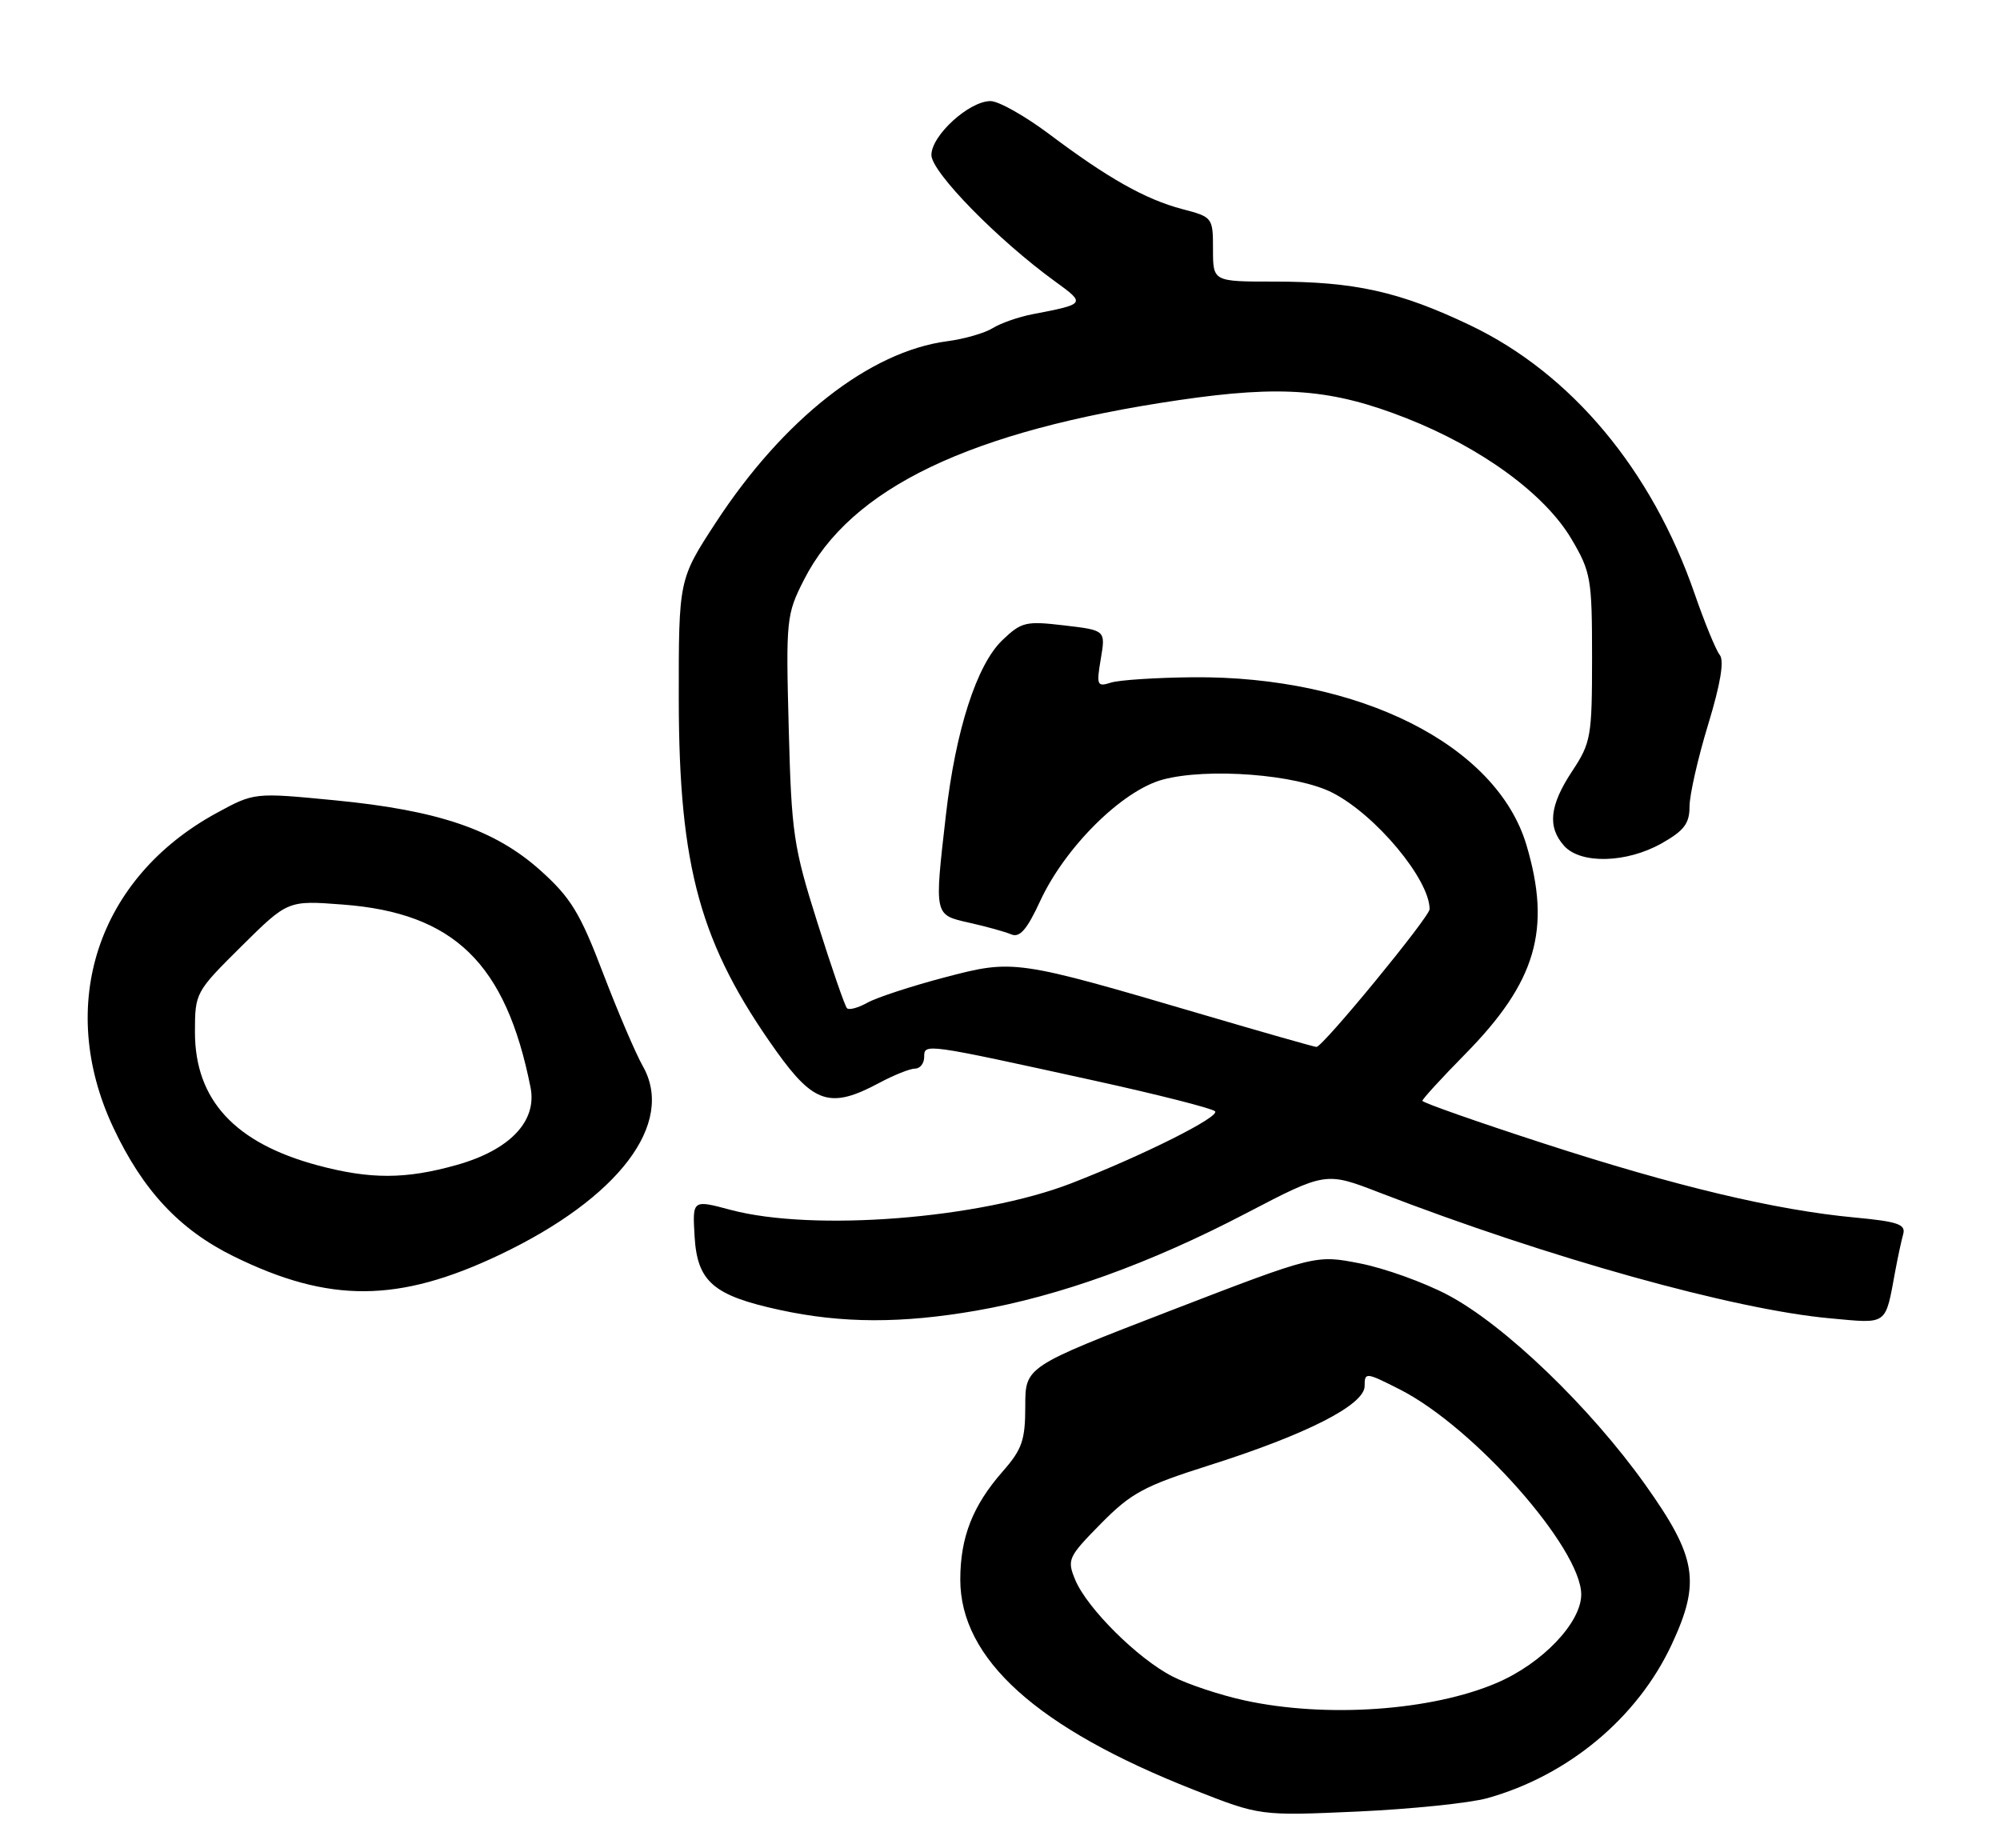 <?xml version="1.0" encoding="UTF-8" standalone="no"?>
<!DOCTYPE svg PUBLIC "-//W3C//DTD SVG 1.1//EN" "http://www.w3.org/Graphics/SVG/1.1/DTD/svg11.dtd" >
<svg xmlns="http://www.w3.org/2000/svg" xmlns:xlink="http://www.w3.org/1999/xlink" version="1.1" viewBox="0 0 277 256">
 <g >
 <path fill="currentColor"
d=" M 205.98 249.05 C 217.20 245.92 226.80 237.92 231.54 227.74 C 235.57 219.09 235.00 215.66 227.87 205.63 C 220.20 194.86 208.36 183.48 200.50 179.34 C 197.20 177.60 191.73 175.64 188.35 174.98 C 182.21 173.78 182.21 173.78 162.10 181.53 C 142.00 189.29 142.00 189.29 142.00 194.76 C 142.00 199.47 141.56 200.74 138.87 203.80 C 134.72 208.53 133.00 212.91 133.00 218.77 C 133.00 229.77 143.62 239.34 165.32 247.88 C 174.51 251.50 174.51 251.50 188.01 250.90 C 195.43 250.56 203.52 249.73 205.98 249.05 Z  M 135.24 181.52 C 146.74 179.51 159.28 174.99 172.55 168.06 C 183.61 162.29 183.61 162.29 191.05 165.17 C 214.49 174.22 240.18 181.39 253.48 182.59 C 261.55 183.33 261.08 183.67 262.50 176.00 C 262.86 174.07 263.35 171.78 263.60 170.90 C 263.96 169.57 262.80 169.18 256.93 168.63 C 245.96 167.61 232.08 164.31 213.75 158.35 C 204.54 155.36 197.00 152.71 197.00 152.46 C 197.00 152.22 199.66 149.31 202.91 146.01 C 212.76 136.01 214.89 128.74 211.42 117.06 C 207.30 103.18 188.26 93.60 165.22 93.80 C 160.12 93.85 155.01 94.18 153.87 94.54 C 151.94 95.16 151.84 94.92 152.46 91.25 C 153.13 87.29 153.13 87.29 147.40 86.62 C 142.07 85.99 141.47 86.13 138.81 88.68 C 135.28 92.07 132.35 101.14 131.01 112.86 C 129.40 126.91 129.35 126.69 134.25 127.80 C 136.59 128.32 139.20 129.05 140.06 129.41 C 141.23 129.91 142.24 128.75 144.06 124.80 C 147.52 117.32 155.40 109.51 161.02 107.98 C 167.24 106.30 179.63 107.25 184.58 109.81 C 190.57 112.89 198.00 121.81 198.00 125.92 C 198.00 126.99 183.21 145.00 182.33 145.00 C 182.04 145.00 174.99 142.99 166.66 140.54 C 140.62 132.88 140.41 132.85 130.79 135.38 C 126.23 136.58 121.45 138.15 120.16 138.86 C 118.88 139.58 117.60 139.93 117.31 139.64 C 117.02 139.36 115.18 134.03 113.22 127.81 C 109.89 117.28 109.62 115.42 109.24 100.89 C 108.84 85.80 108.91 85.10 111.34 80.32 C 117.79 67.59 134.34 59.66 163.31 55.41 C 177.57 53.32 184.46 53.87 194.73 57.90 C 205.22 62.02 214.00 68.45 217.67 74.69 C 220.34 79.22 220.50 80.17 220.50 91.07 C 220.50 102.02 220.35 102.86 217.75 106.80 C 214.60 111.56 214.29 114.55 216.65 117.17 C 218.95 119.70 225.27 119.54 230.11 116.82 C 233.24 115.06 234.00 114.06 234.00 111.71 C 234.00 110.10 235.16 104.99 236.58 100.34 C 238.30 94.69 238.83 91.49 238.18 90.70 C 237.65 90.04 236.08 86.21 234.69 82.19 C 228.76 65.06 217.62 51.74 203.64 45.06 C 193.83 40.38 187.63 39.00 176.45 39.00 C 168.00 39.00 168.00 39.00 168.00 34.54 C 168.00 30.13 167.95 30.06 163.75 28.96 C 158.63 27.61 153.44 24.68 145.31 18.57 C 141.96 16.06 138.31 14.00 137.19 14.00 C 134.22 14.00 129.00 18.76 129.00 21.47 C 129.00 23.83 138.22 33.25 146.17 39.01 C 150.39 42.07 150.36 42.11 143.00 43.52 C 141.07 43.89 138.60 44.76 137.50 45.44 C 136.40 46.13 133.56 46.95 131.19 47.26 C 120.45 48.67 108.50 58.04 99.13 72.39 C 94.00 80.26 94.00 80.26 94.01 96.88 C 94.04 120.20 96.98 130.81 107.53 145.60 C 112.72 152.86 115.05 153.58 121.74 150.00 C 123.79 148.90 126.04 148.00 126.74 148.00 C 127.43 148.00 128.00 147.27 128.00 146.39 C 128.00 144.49 127.98 144.49 151.50 149.65 C 160.30 151.58 167.85 153.50 168.28 153.91 C 169.05 154.65 158.34 160.02 148.39 163.88 C 135.68 168.81 112.64 170.61 101.20 167.57 C 95.90 166.15 95.90 166.15 96.20 171.23 C 96.57 177.52 98.78 179.43 108.01 181.43 C 116.61 183.30 124.89 183.32 135.24 181.52 Z  M 69.22 173.78 C 85.70 165.94 93.54 155.60 89.03 147.66 C 88.04 145.92 85.56 140.11 83.51 134.75 C 80.35 126.46 79.06 124.34 74.89 120.59 C 68.57 114.91 60.73 112.23 46.36 110.84 C 35.22 109.76 35.22 109.76 30.02 112.59 C 13.51 121.57 7.72 139.15 15.67 156.12 C 19.77 164.86 24.85 170.31 32.36 174.00 C 45.59 180.51 55.19 180.45 69.22 173.78 Z  M 172.39 235.51 C 169.03 234.78 164.53 233.29 162.39 232.19 C 157.59 229.74 150.55 222.74 148.92 218.81 C 147.76 216.01 147.92 215.65 152.47 211.03 C 156.66 206.78 158.45 205.81 167.37 202.98 C 180.93 198.69 189.00 194.58 189.00 191.97 C 189.00 190.03 189.15 190.04 193.86 192.43 C 204.13 197.63 219.00 214.44 219.00 220.84 C 219.00 224.73 213.61 230.38 207.33 233.07 C 198.30 236.95 183.67 237.97 172.39 235.51 Z  M 44.00 161.40 C 32.53 158.32 27.01 152.34 27.00 142.97 C 27.00 137.50 27.07 137.38 33.43 131.07 C 39.86 124.70 39.86 124.70 47.46 125.28 C 62.89 126.44 70.06 133.42 73.48 150.61 C 74.41 155.30 70.60 159.29 63.21 161.36 C 56.16 163.34 51.29 163.35 44.00 161.40 Z "/>
</g>
</svg>